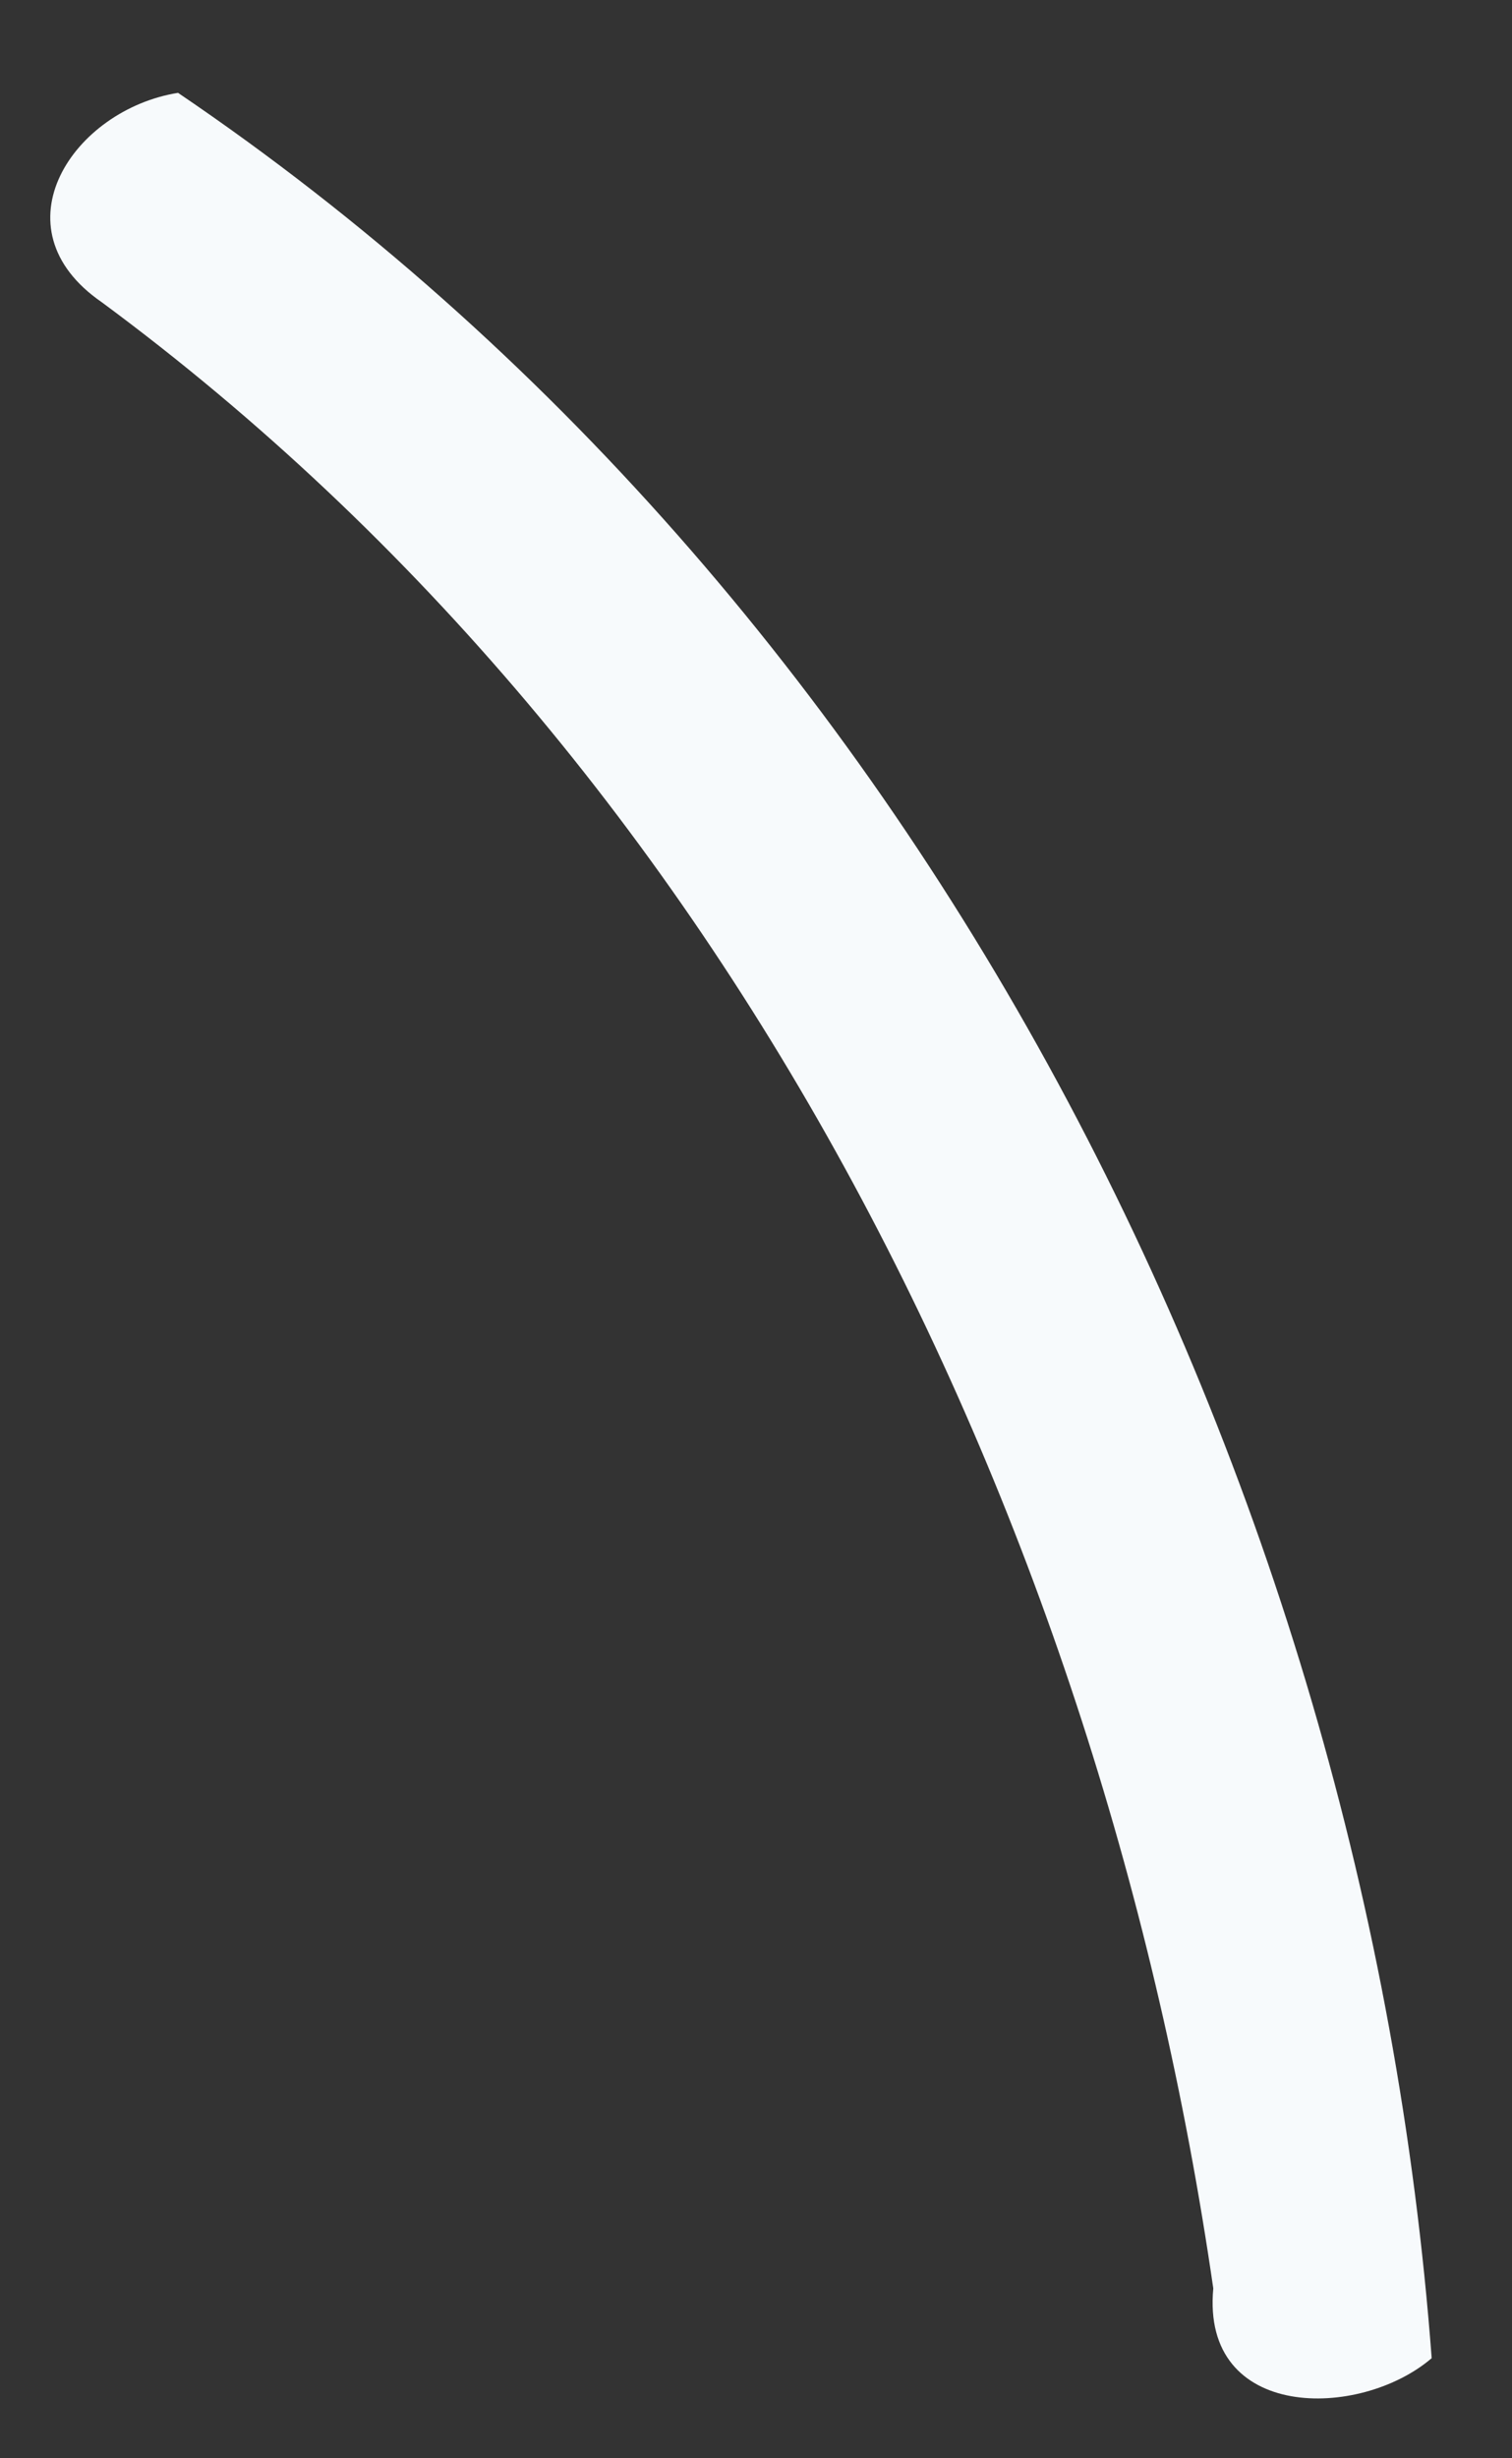 ﻿<?xml version="1.0" encoding="utf-8"?>
<svg version="1.1" xmlns:xlink="http://www.w3.org/1999/xlink" width="16px" height="26px" xmlns="http://www.w3.org/2000/svg">
  <rect width="100%" height="100%" fill="#333333" stroke="none"/>
  <g transform="matrix(1 0 0 1 -552 -689 )">
    <path d="M 12.839 24.203  C 11.662 16.092  7.771 8.142  1.079 3.198  C -0.069 2.409  0.779 1.158  1.884 0.982  C 9.724 6.292  14.448 15.602  15.15 24.941  C 14.39 25.592  12.708 25.607  12.839 24.203  Z " fill-rule="nonzero" fill="#f7fafc" stroke="none" transform="matrix(1 0 0 1 552 689 )" />
  </g>
</svg>